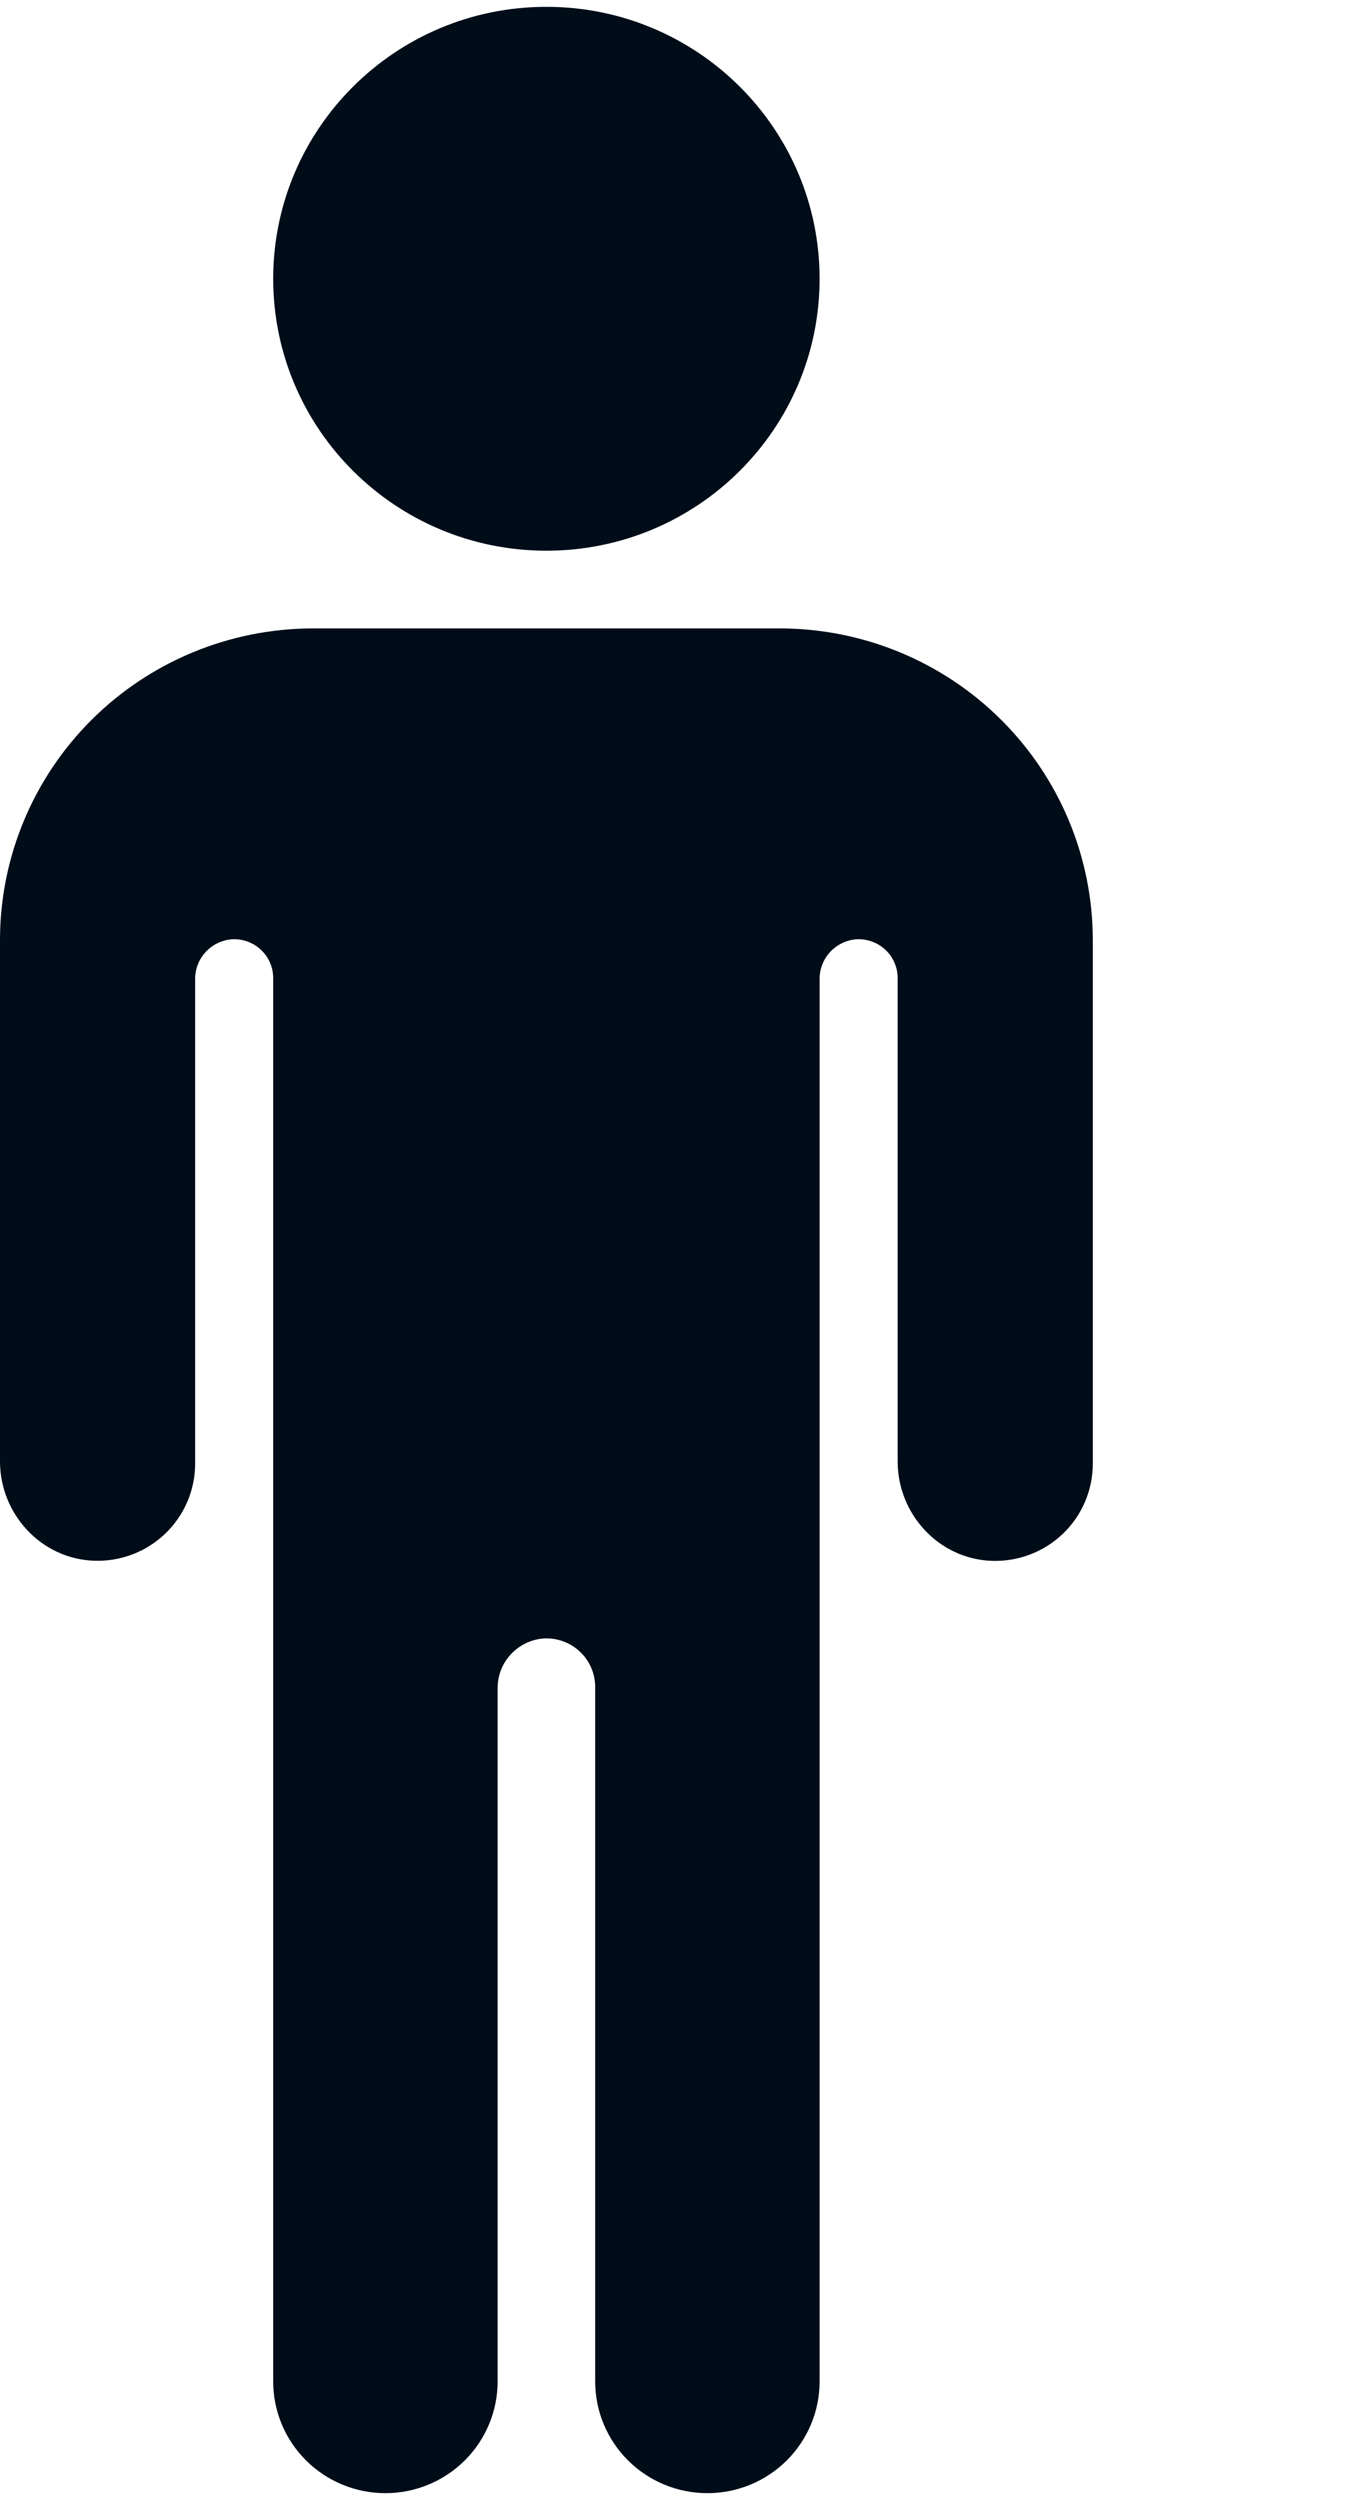 <svg width="100" height="183" viewBox="0 0 100 183" fill="none" xmlns="http://www.w3.org/2000/svg">
<path d="M40 40.312C51.046 40.312 60 31.4 60 20.406C60 9.412 51.046 0.5 40 0.5C28.954 0.5 20 9.412 20 20.406C20 31.4 28.954 40.312 40 40.312Z" fill="#000C18"/>
<path d="M57.143 46H22.857C16.801 46.018 10.997 48.42 6.714 52.683C2.432 56.946 0.018 62.722 0 68.75V106.97C0 110.827 3.011 114.108 6.882 114.246C7.842 114.281 8.798 114.123 9.695 113.782C10.592 113.441 11.41 112.923 12.101 112.259C12.792 111.596 13.342 110.801 13.717 109.921C14.092 109.042 14.286 108.096 14.286 107.141V71.69C14.277 70.956 14.546 70.246 15.041 69.702C15.536 69.158 16.219 68.821 16.954 68.757C17.344 68.731 17.736 68.786 18.105 68.917C18.474 69.048 18.812 69.254 19.097 69.52C19.383 69.787 19.611 70.109 19.766 70.467C19.921 70.825 20.001 71.211 20 71.601V174.324C20 176.493 20.865 178.572 22.406 180.105C23.946 181.639 26.036 182.5 28.214 182.5C30.393 182.5 32.482 181.639 34.023 180.105C35.563 178.572 36.429 176.493 36.429 174.324V123.613C36.416 122.695 36.752 121.806 37.37 121.125C37.988 120.443 38.842 120.019 39.761 119.938C40.249 119.905 40.74 119.973 41.201 120.137C41.662 120.3 42.085 120.557 42.442 120.891C42.8 121.224 43.084 121.627 43.279 122.075C43.473 122.522 43.572 123.005 43.571 123.492V174.324C43.571 176.493 44.437 178.572 45.977 180.105C47.518 181.639 49.607 182.5 51.786 182.5C53.964 182.5 56.054 181.639 57.594 180.105C59.135 178.572 60 176.493 60 174.324V71.69C59.991 70.956 60.261 70.246 60.756 69.702C61.25 69.158 61.934 68.821 62.668 68.757C63.059 68.731 63.451 68.786 63.819 68.917C64.188 69.048 64.526 69.254 64.812 69.52C65.097 69.787 65.325 70.109 65.48 70.467C65.635 70.825 65.715 71.211 65.714 71.601V106.977C65.714 110.834 68.725 114.115 72.596 114.254C73.556 114.288 74.514 114.13 75.411 113.788C76.308 113.447 77.127 112.928 77.818 112.264C78.509 111.6 79.059 110.804 79.433 109.924C79.808 109.043 80.001 108.097 80 107.141V68.75C79.982 62.722 77.568 56.946 73.285 52.683C69.003 48.42 63.199 46.018 57.143 46Z" fill="#000C18"/>
</svg>
